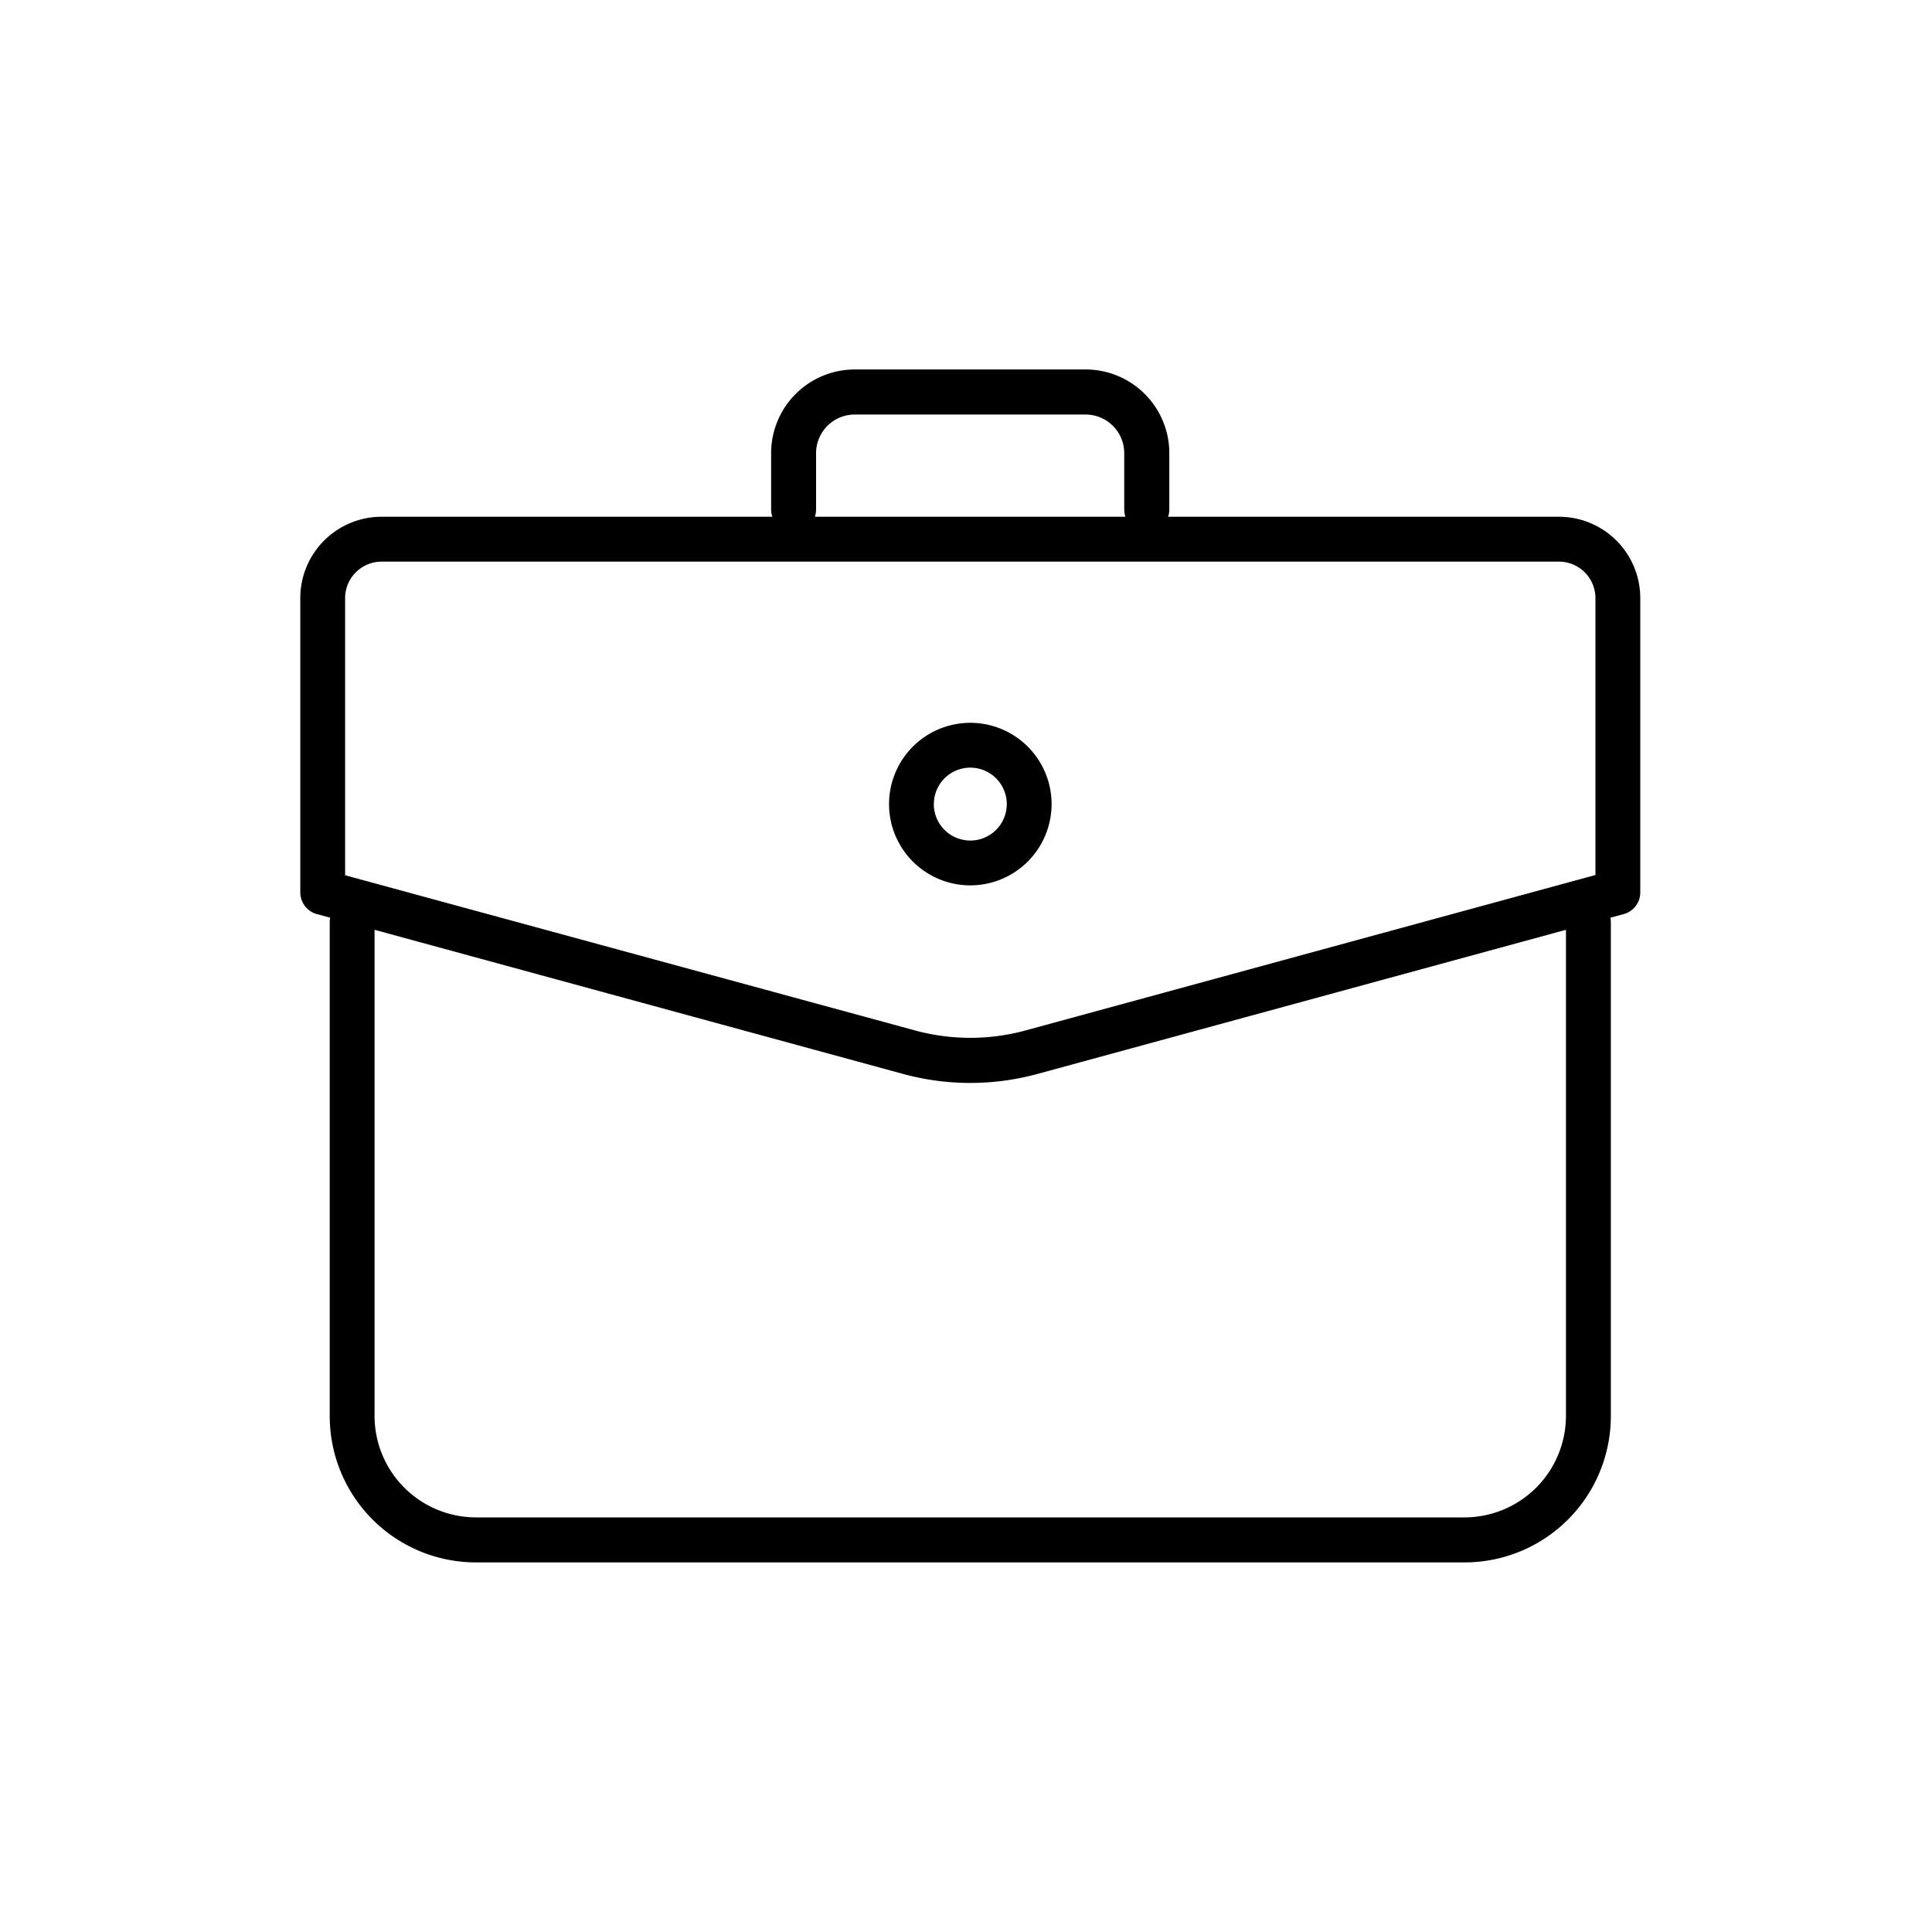 <svg xmlns="http://www.w3.org/2000/svg" viewBox="0 0 300 300"><title>briefcase-outline</title><path d="M242.08,80.24h-60.7a3.45,3.45,0,0,0,.19-1.09V70.37a13,13,0,0,0-13-13H132.74a13,13,0,0,0-13,13v8.78a3.45,3.45,0,0,0,.19,1.09H59.25A12.63,12.63,0,0,0,46.63,92.87v45.71a3.49,3.49,0,0,0,2.57,3.36l2.07.56a3.48,3.48,0,0,0-.07.65V219.9a22.72,22.72,0,0,0,22.72,22.71h153.5a22.72,22.72,0,0,0,22.71-22.71V143.15a3.48,3.48,0,0,0-.07-.65l2.07-.56a3.49,3.49,0,0,0,2.57-3.36V92.87A12.63,12.63,0,0,0,242.08,80.24ZM126.72,79.16V70.37a6,6,0,0,1,6-6h35.85a6,6,0,0,1,6,6v8.78a3.45,3.45,0,0,0,.19,1.09H126.53a3.45,3.45,0,0,0,.19-1.09ZM53.59,92.87a5.67,5.67,0,0,1,5.66-5.66H242.08a5.67,5.67,0,0,1,5.66,5.66v43L159.27,160a32.69,32.69,0,0,1-17.21,0L53.59,135.91Zm189.57,127a15.77,15.77,0,0,1-15.75,15.75H73.91A15.77,15.77,0,0,1,58.16,219.9V144.38l82.07,22.38a39.66,39.66,0,0,0,20.87,0l82.06-22.38Z"/><path d="M163.29,124.86a12.62,12.62,0,1,0-12.62,12.62A12.63,12.63,0,0,0,163.29,124.86Zm-18.28,0a5.66,5.66,0,1,1,5.66,5.66A5.67,5.67,0,0,1,145,124.86Z"/></svg>
